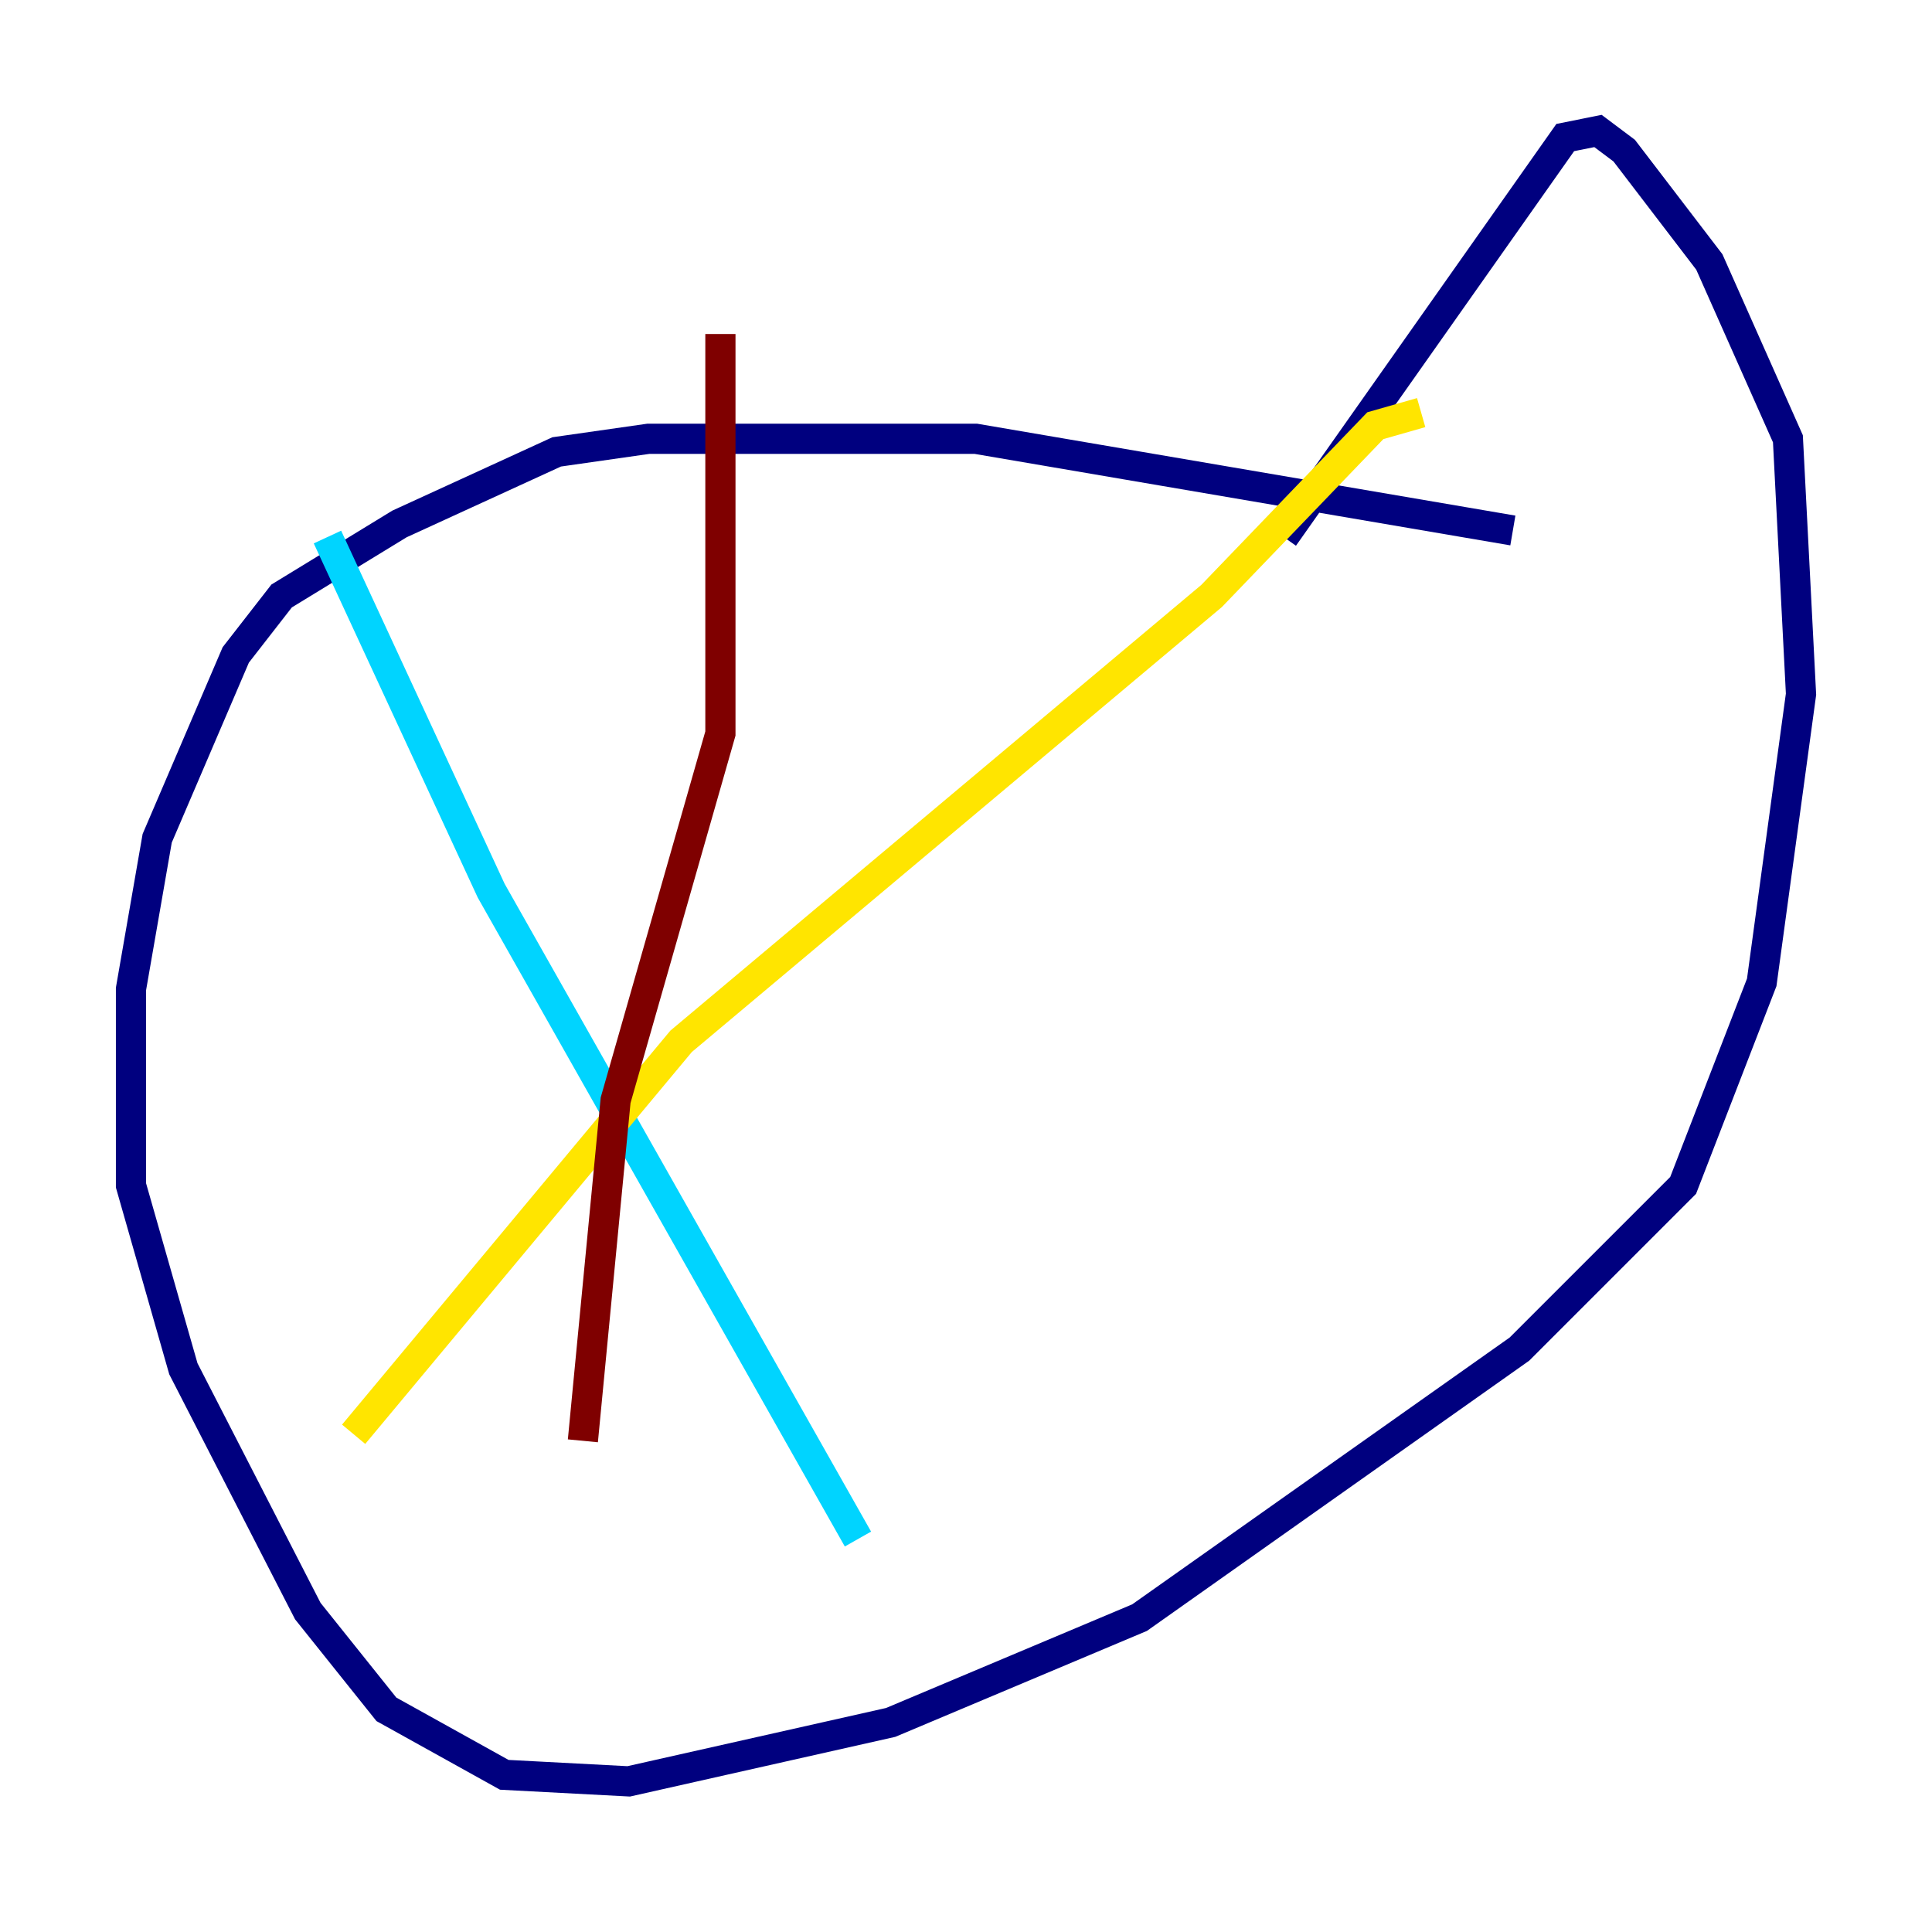 <?xml version="1.0" encoding="utf-8" ?>
<svg baseProfile="tiny" height="128" version="1.2" viewBox="0,0,128,128" width="128" xmlns="http://www.w3.org/2000/svg" xmlns:ev="http://www.w3.org/2001/xml-events" xmlns:xlink="http://www.w3.org/1999/xlink"><defs /><polyline fill="none" points="100.231,35.146 64.651,29.071 42.956,29.071 36.881,29.939 26.468,34.712 18.658,39.485 15.62,43.39 10.414,55.539 8.678,65.519 8.678,78.536 12.149,90.685 20.393,106.739 25.6,113.248 33.41,117.586 41.654,118.02 59.01,114.115 75.498,107.173 100.664,89.383 111.512,78.536 116.719,65.085 119.322,45.993 118.454,29.071 113.248,17.356 107.607,9.98 105.871,8.678 103.702,9.112 85.044,35.58" stroke="#00007f" stroke-width="2" /><polyline fill="none" points="21.695,35.58 32.542,59.01 56.841,101.966" stroke="#00d4ff" stroke-width="2" /><polyline fill="none" points="94.156,27.336 91.119,28.203 80.271,39.485 45.125,68.99 23.43,95.024" stroke="#ffe500" stroke-width="2" /><polyline fill="none" points="47.729,22.129 47.729,48.597 40.786,72.895 38.617,95.458" stroke="#7f0000" stroke-width="2" /></svg>